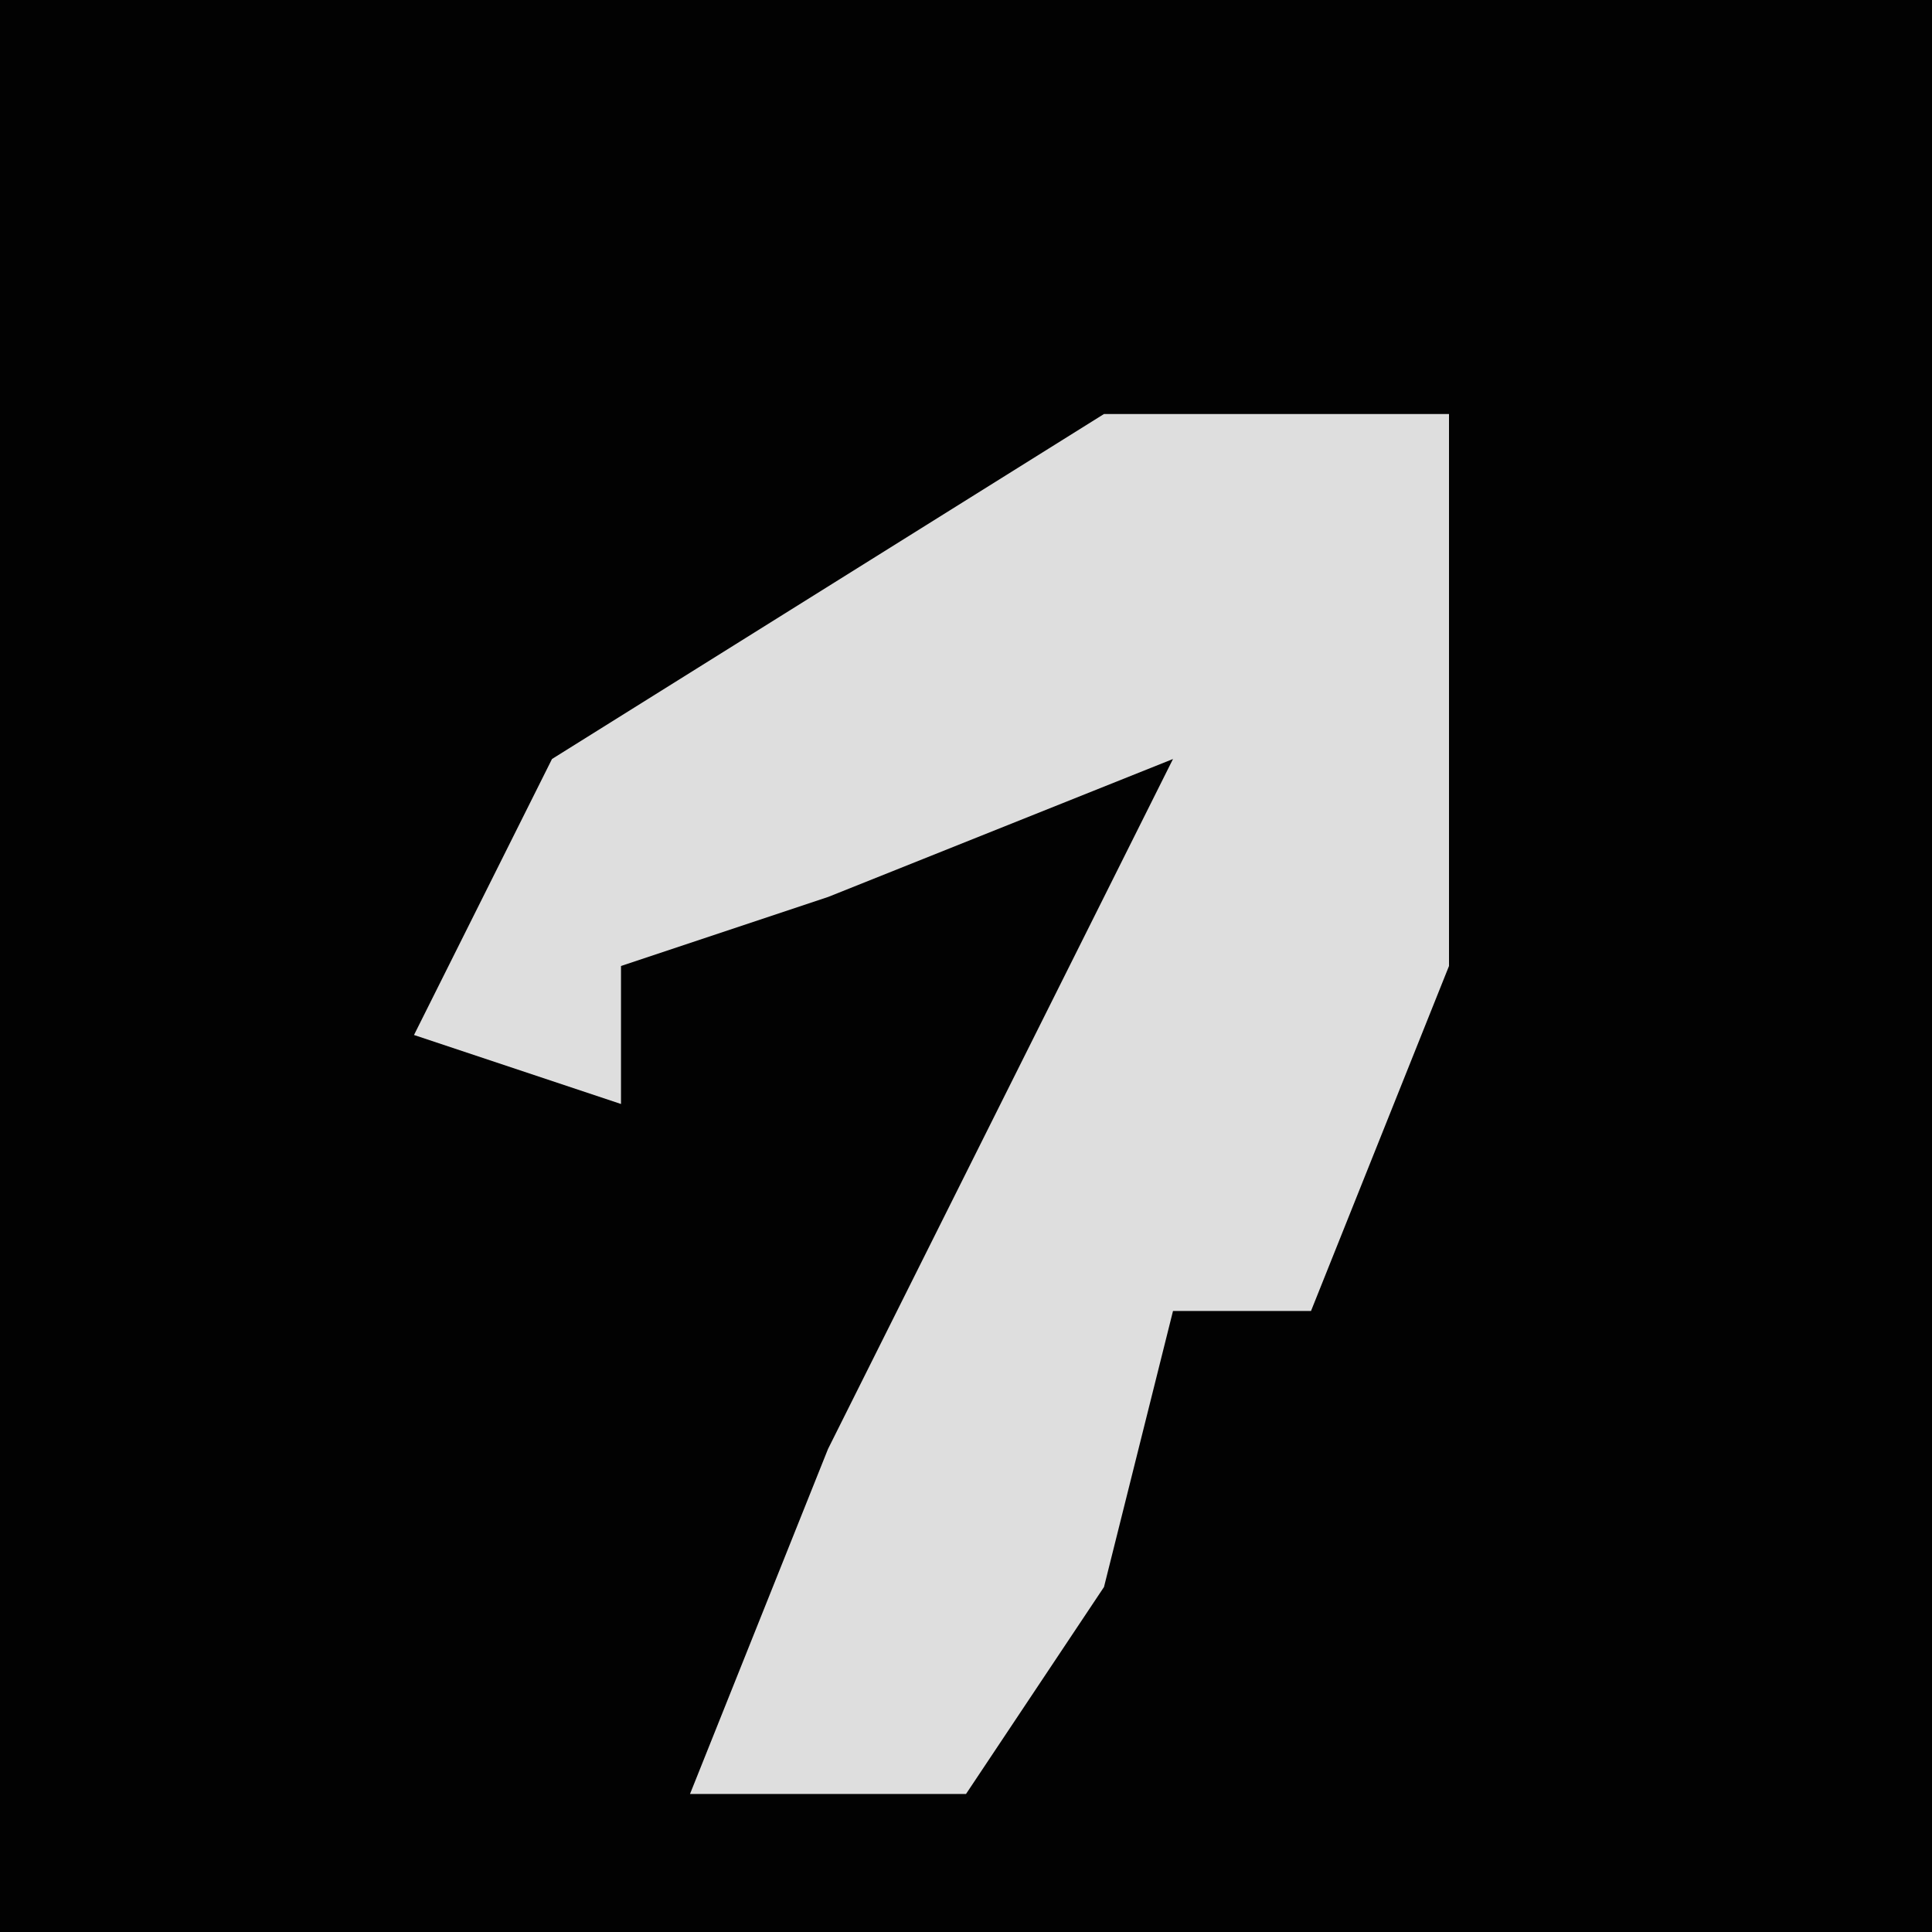<?xml version="1.0" encoding="UTF-8"?>
<svg version="1.1" xmlns="http://www.w3.org/2000/svg" width="28" height="28">
<path d="M0,0 L28,0 L28,28 L0,28 Z " fill="#020202" transform="translate(0,0)"/>
<path d="M0,0 L5,0 L5,8 L3,13 L1,13 L0,17 L-2,20 L-6,20 L-4,15 L1,5 L-4,7 L-7,8 L-7,10 L-10,9 L-8,5 Z " fill="#DEDEDE" transform="translate(16,6)"/>
</svg>
